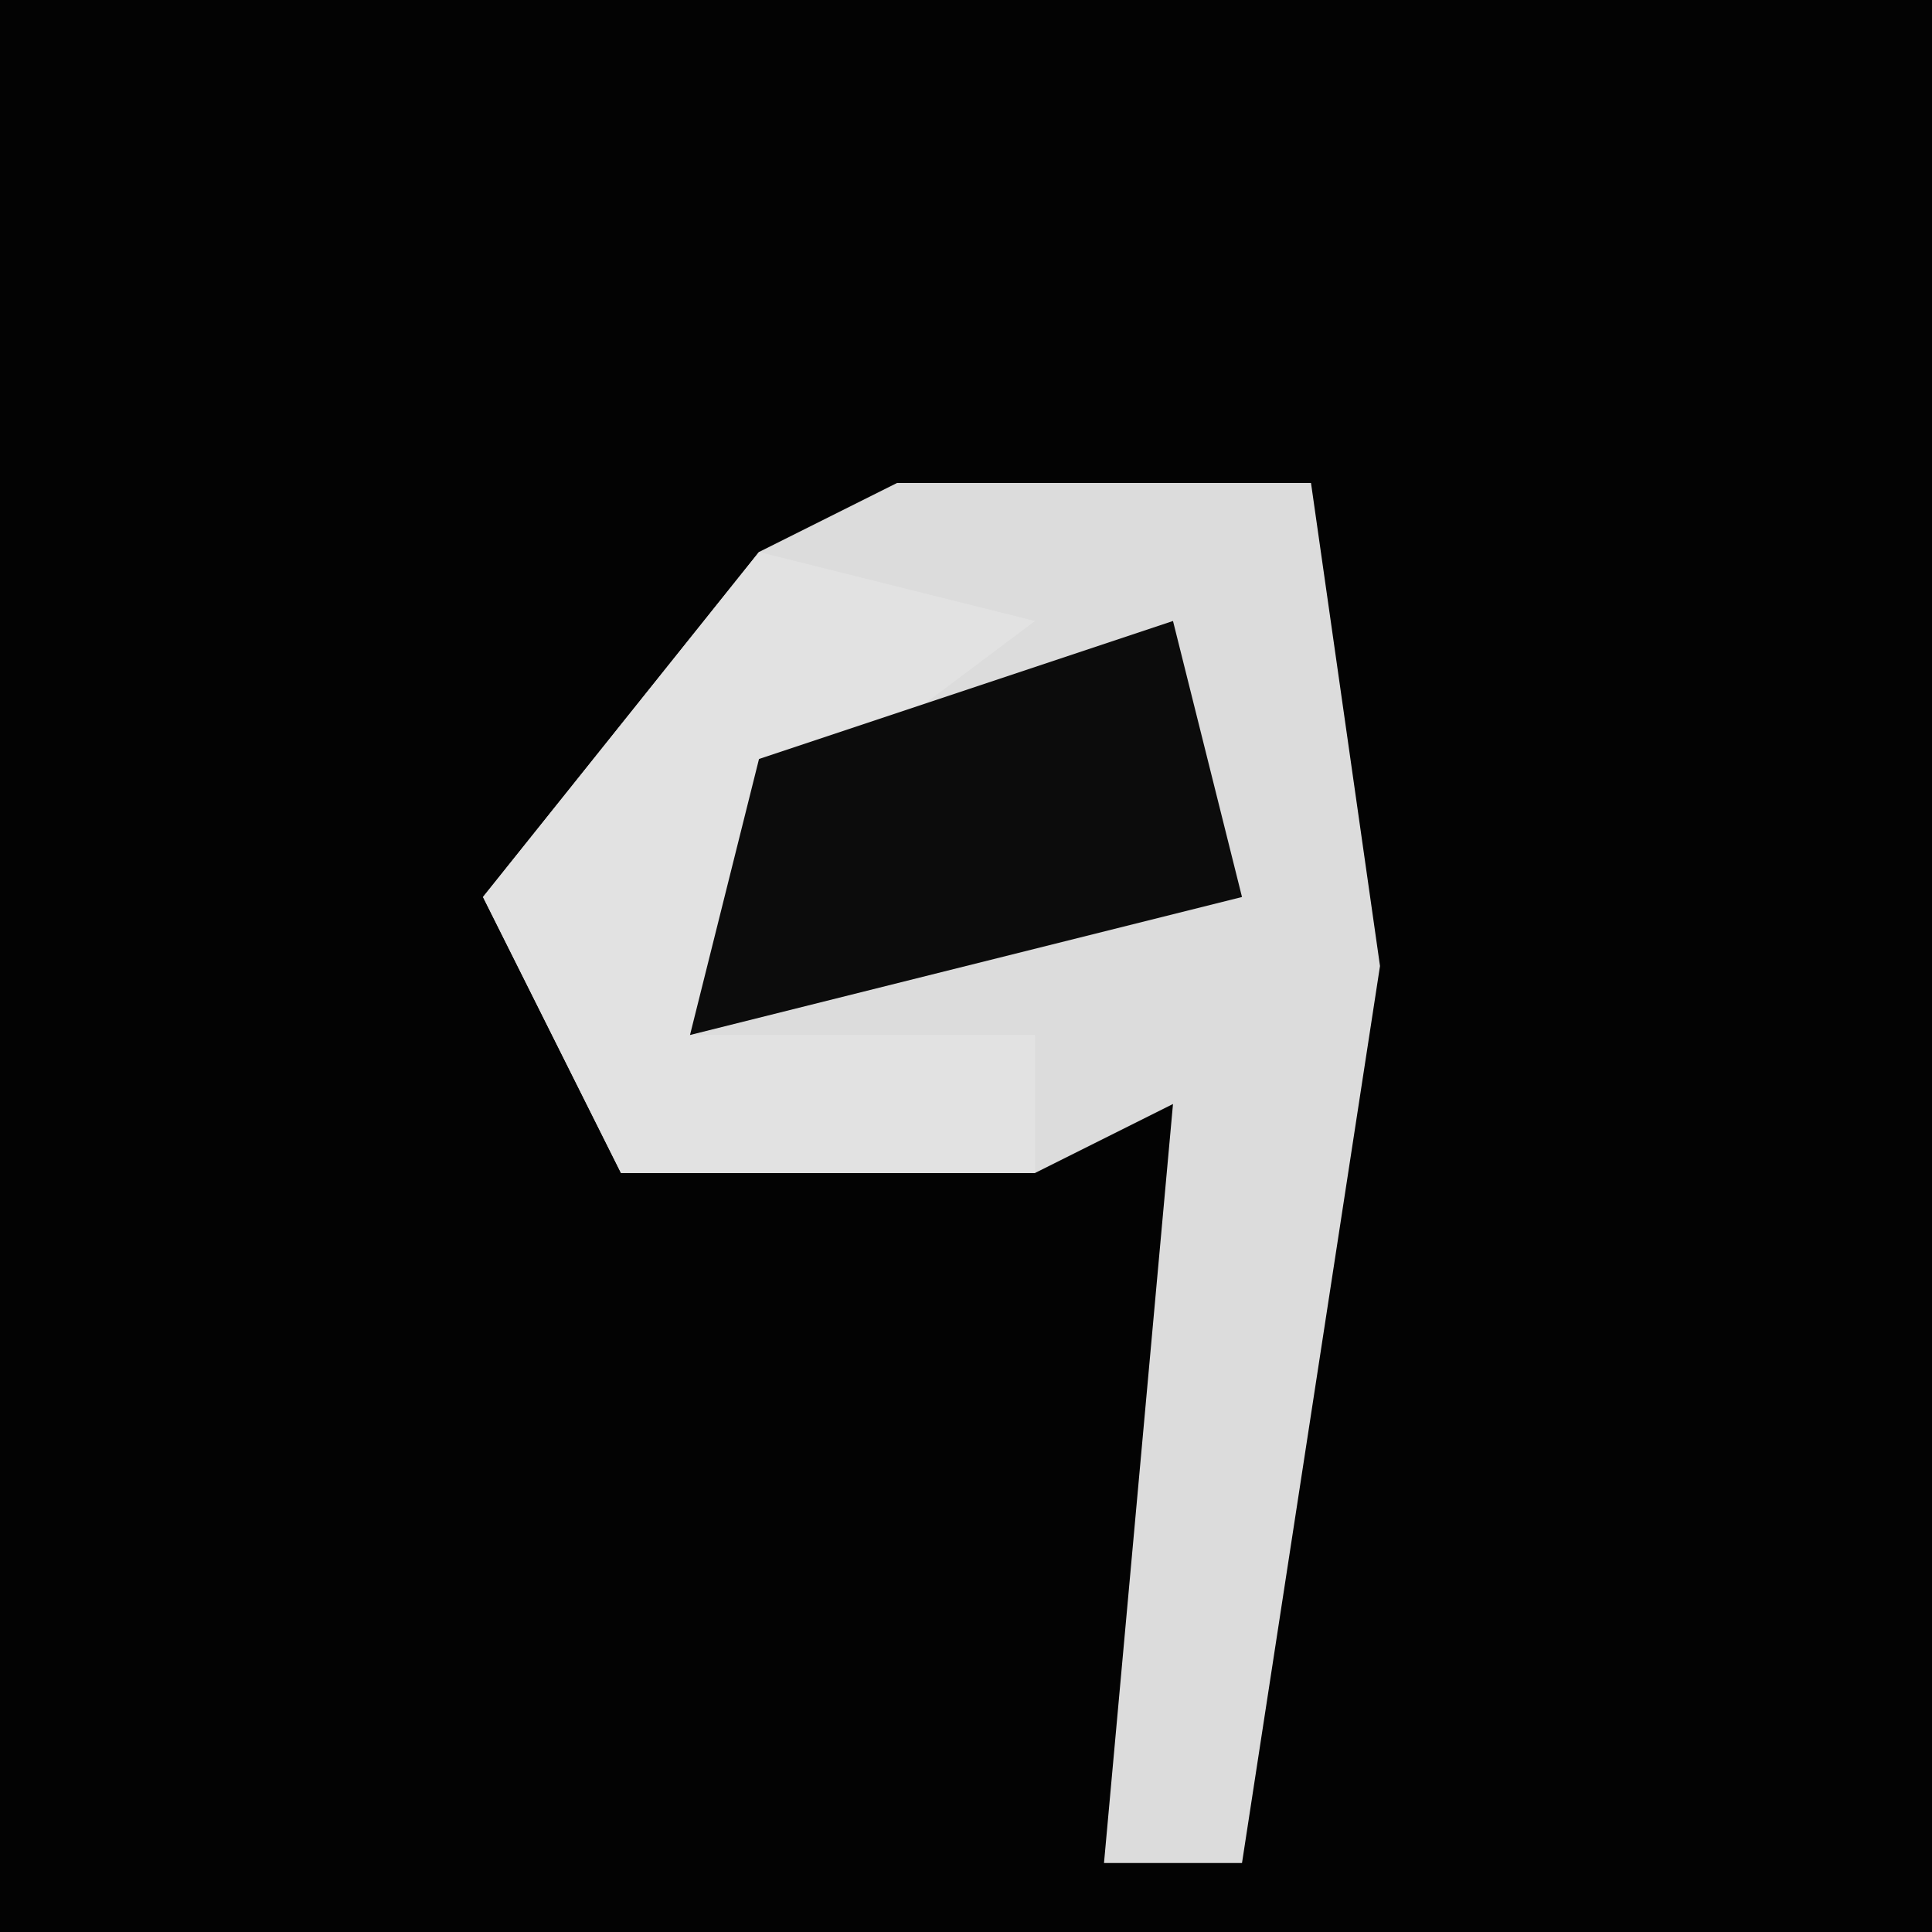 <?xml version="1.0" encoding="UTF-8"?>
<svg version="1.1" xmlns="http://www.w3.org/2000/svg" width="28" height="28">
<path d="M0,0 L28,0 L28,28 L0,28 Z " fill="#030303" transform="translate(0,0)"/>
<path d="M0,0 L6,0 L7,7 L5,20 L3,20 L4,9 L2,10 L-4,10 L-6,6 L-2,1 Z " fill="#DCDCDC" transform="translate(13,7)"/>
<path d="M0,0 L4,1 L0,4 L-1,7 L4,7 L4,9 L-2,9 L-4,5 Z " fill="#E2E2E2" transform="translate(11,8)"/>
<path d="M0,0 L1,4 L-7,6 L-6,2 Z " fill="#0C0C0C" transform="translate(17,9)"/>
</svg>
